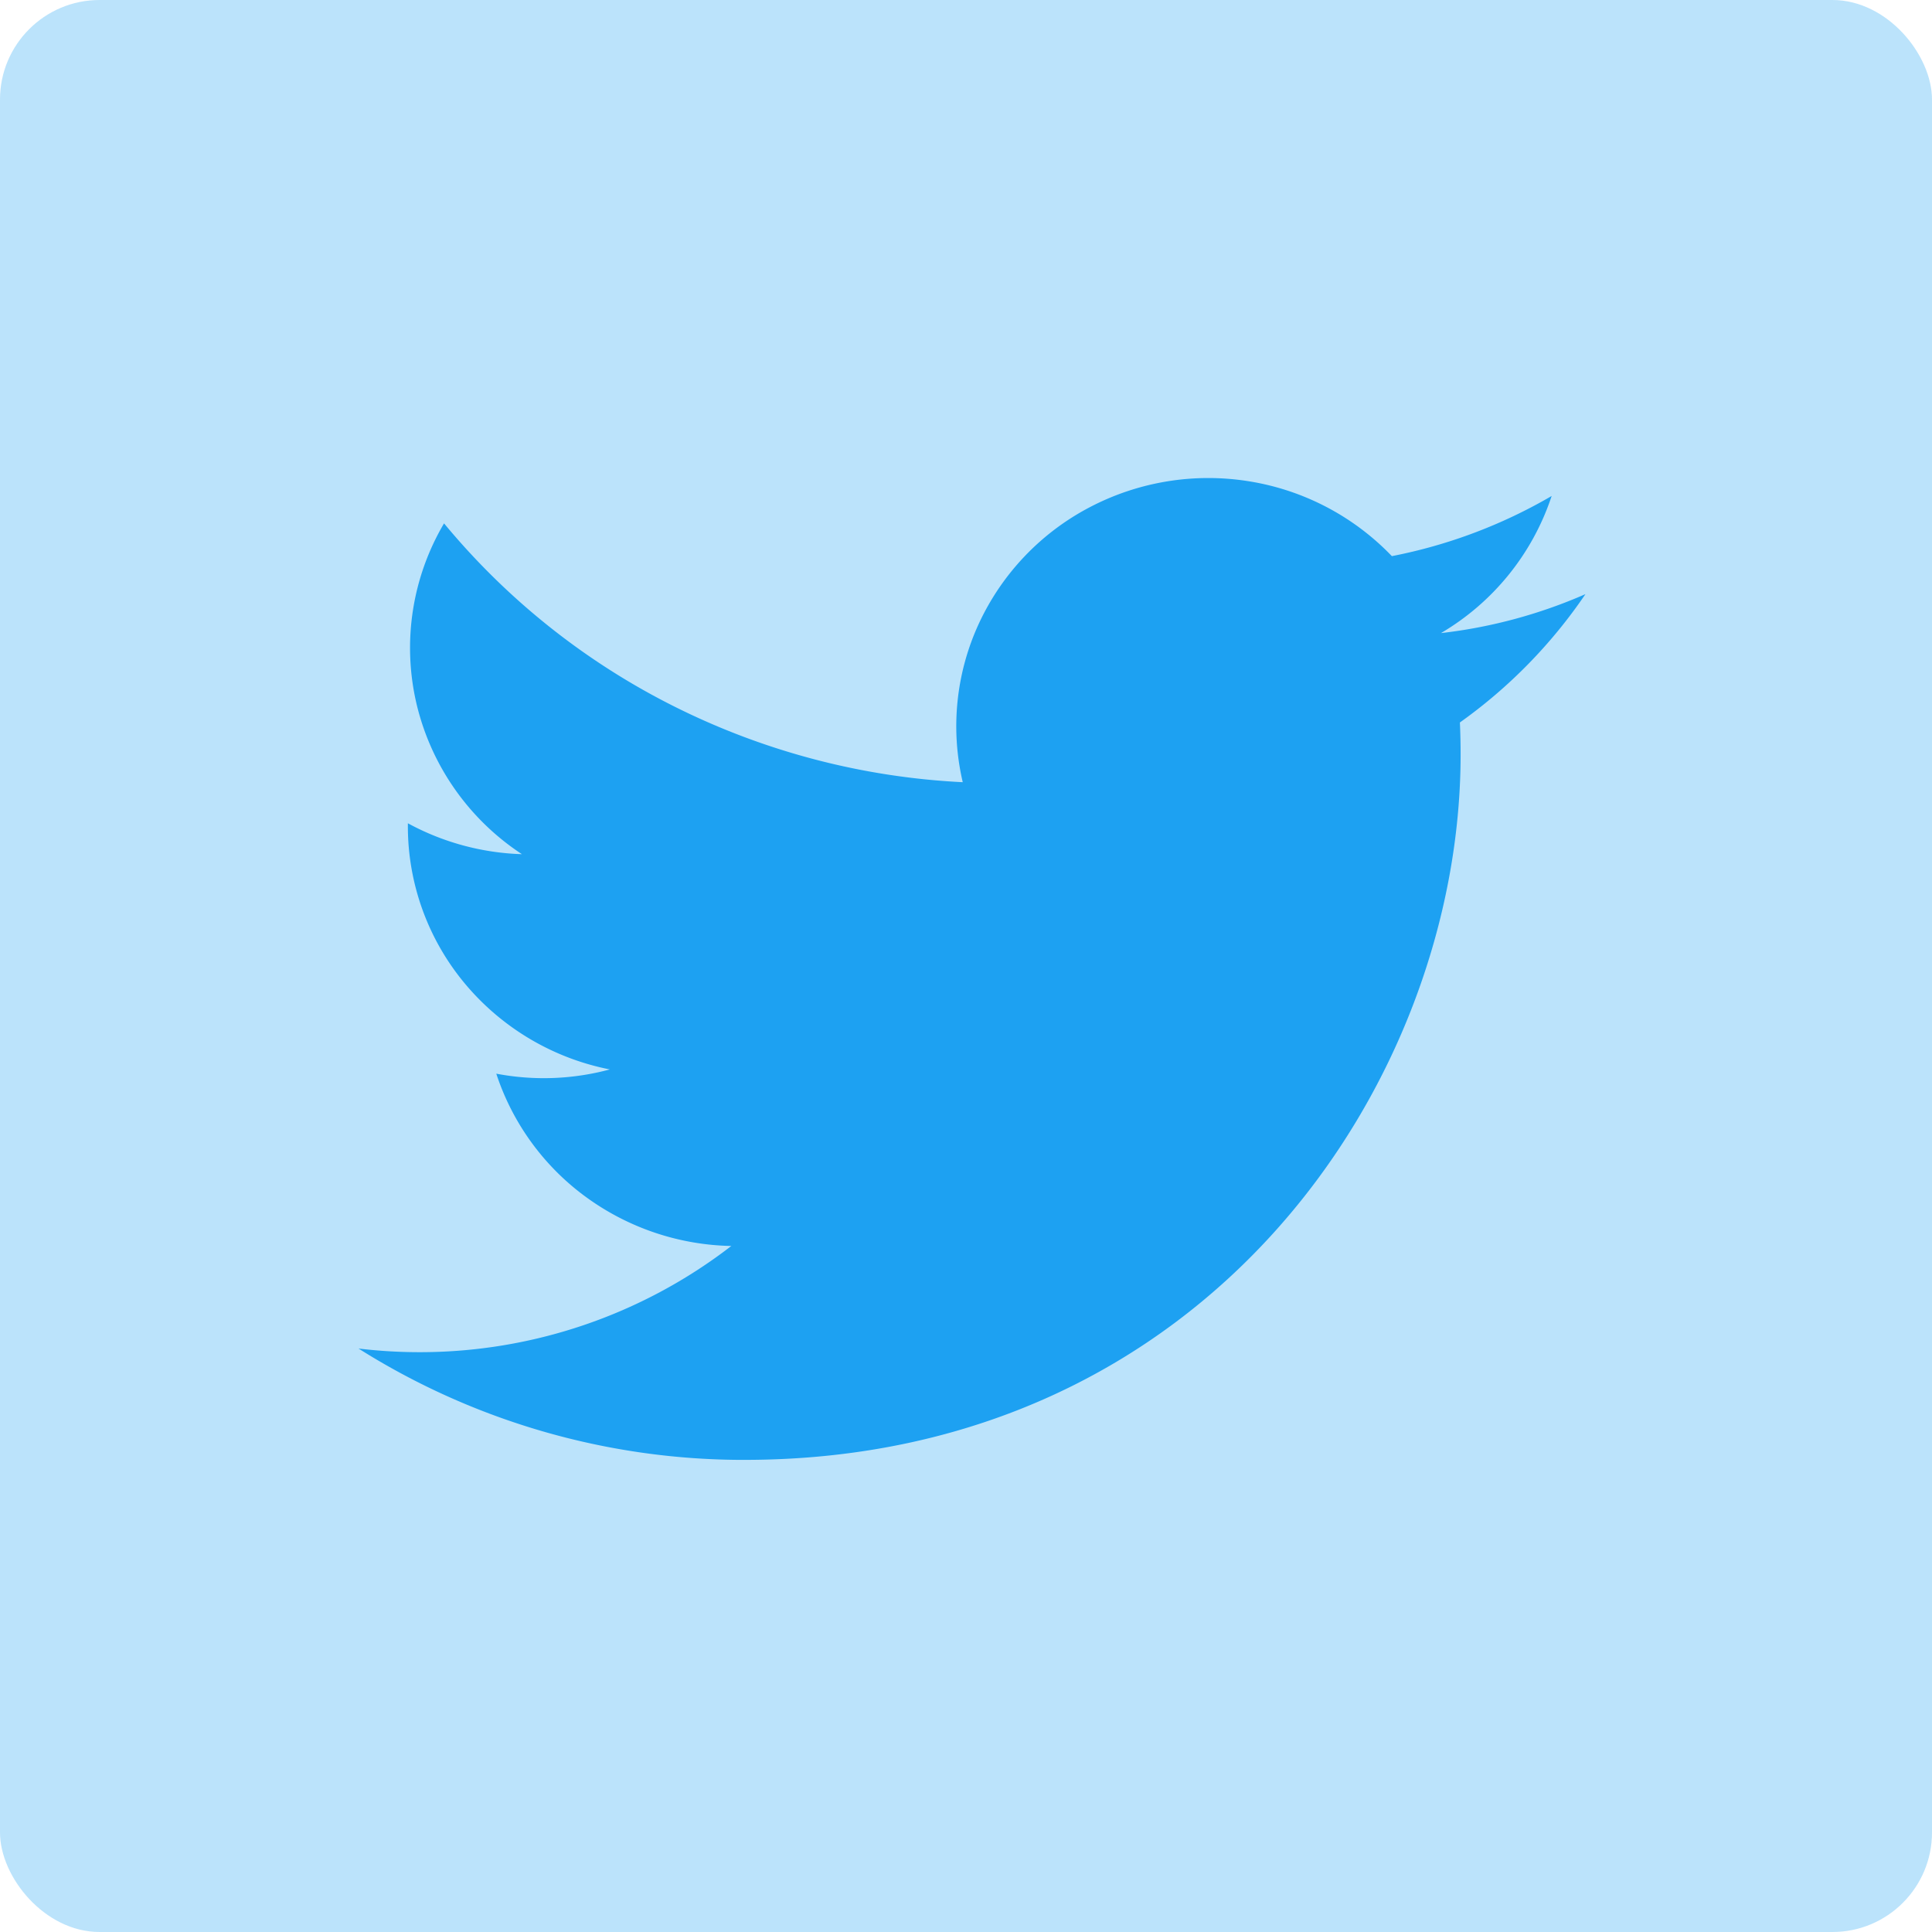 <svg width="97" height="97" fill="none" xmlns="http://www.w3.org/2000/svg"><rect width="97" height="97" rx="5" fill="#1DA1F2" fill-opacity=".3"/><path d="M37.379 73.296c23.24 0 35.954-18.968 35.954-35.411 0-.533-.012-1.078-.036-1.612A25.454 25.454 0 0 0 79.6 29.83a25.216 25.216 0 0 1-7.254 1.956 12.55 12.55 0 0 0 5.558-6.884 25.641 25.641 0 0 1-8.023 3.02 12.715 12.715 0 0 0-7.17-3.757 12.824 12.824 0 0 0-8.014 1.31 12.543 12.543 0 0 0-5.553 5.837 12.291 12.291 0 0 0-.807 7.96A36.325 36.325 0 0 1 33.913 35.5a35.796 35.796 0 0 1-11.619-9.223 12.298 12.298 0 0 0-1.38 9.066 12.462 12.462 0 0 0 5.29 7.543 12.8 12.8 0 0 1-5.726-1.552v.154a12.327 12.327 0 0 0 2.856 7.887 12.668 12.668 0 0 0 7.284 4.318c-1.858.501-3.81.574-5.701.213a12.48 12.48 0 0 0 4.494 6.186 12.79 12.79 0 0 0 7.306 2.465 25.595 25.595 0 0 1-15.697 5.332 25.718 25.718 0 0 1-3.02-.183 36.254 36.254 0 0 0 19.379 5.591Z" fill="#1DA1F2"/></svg>